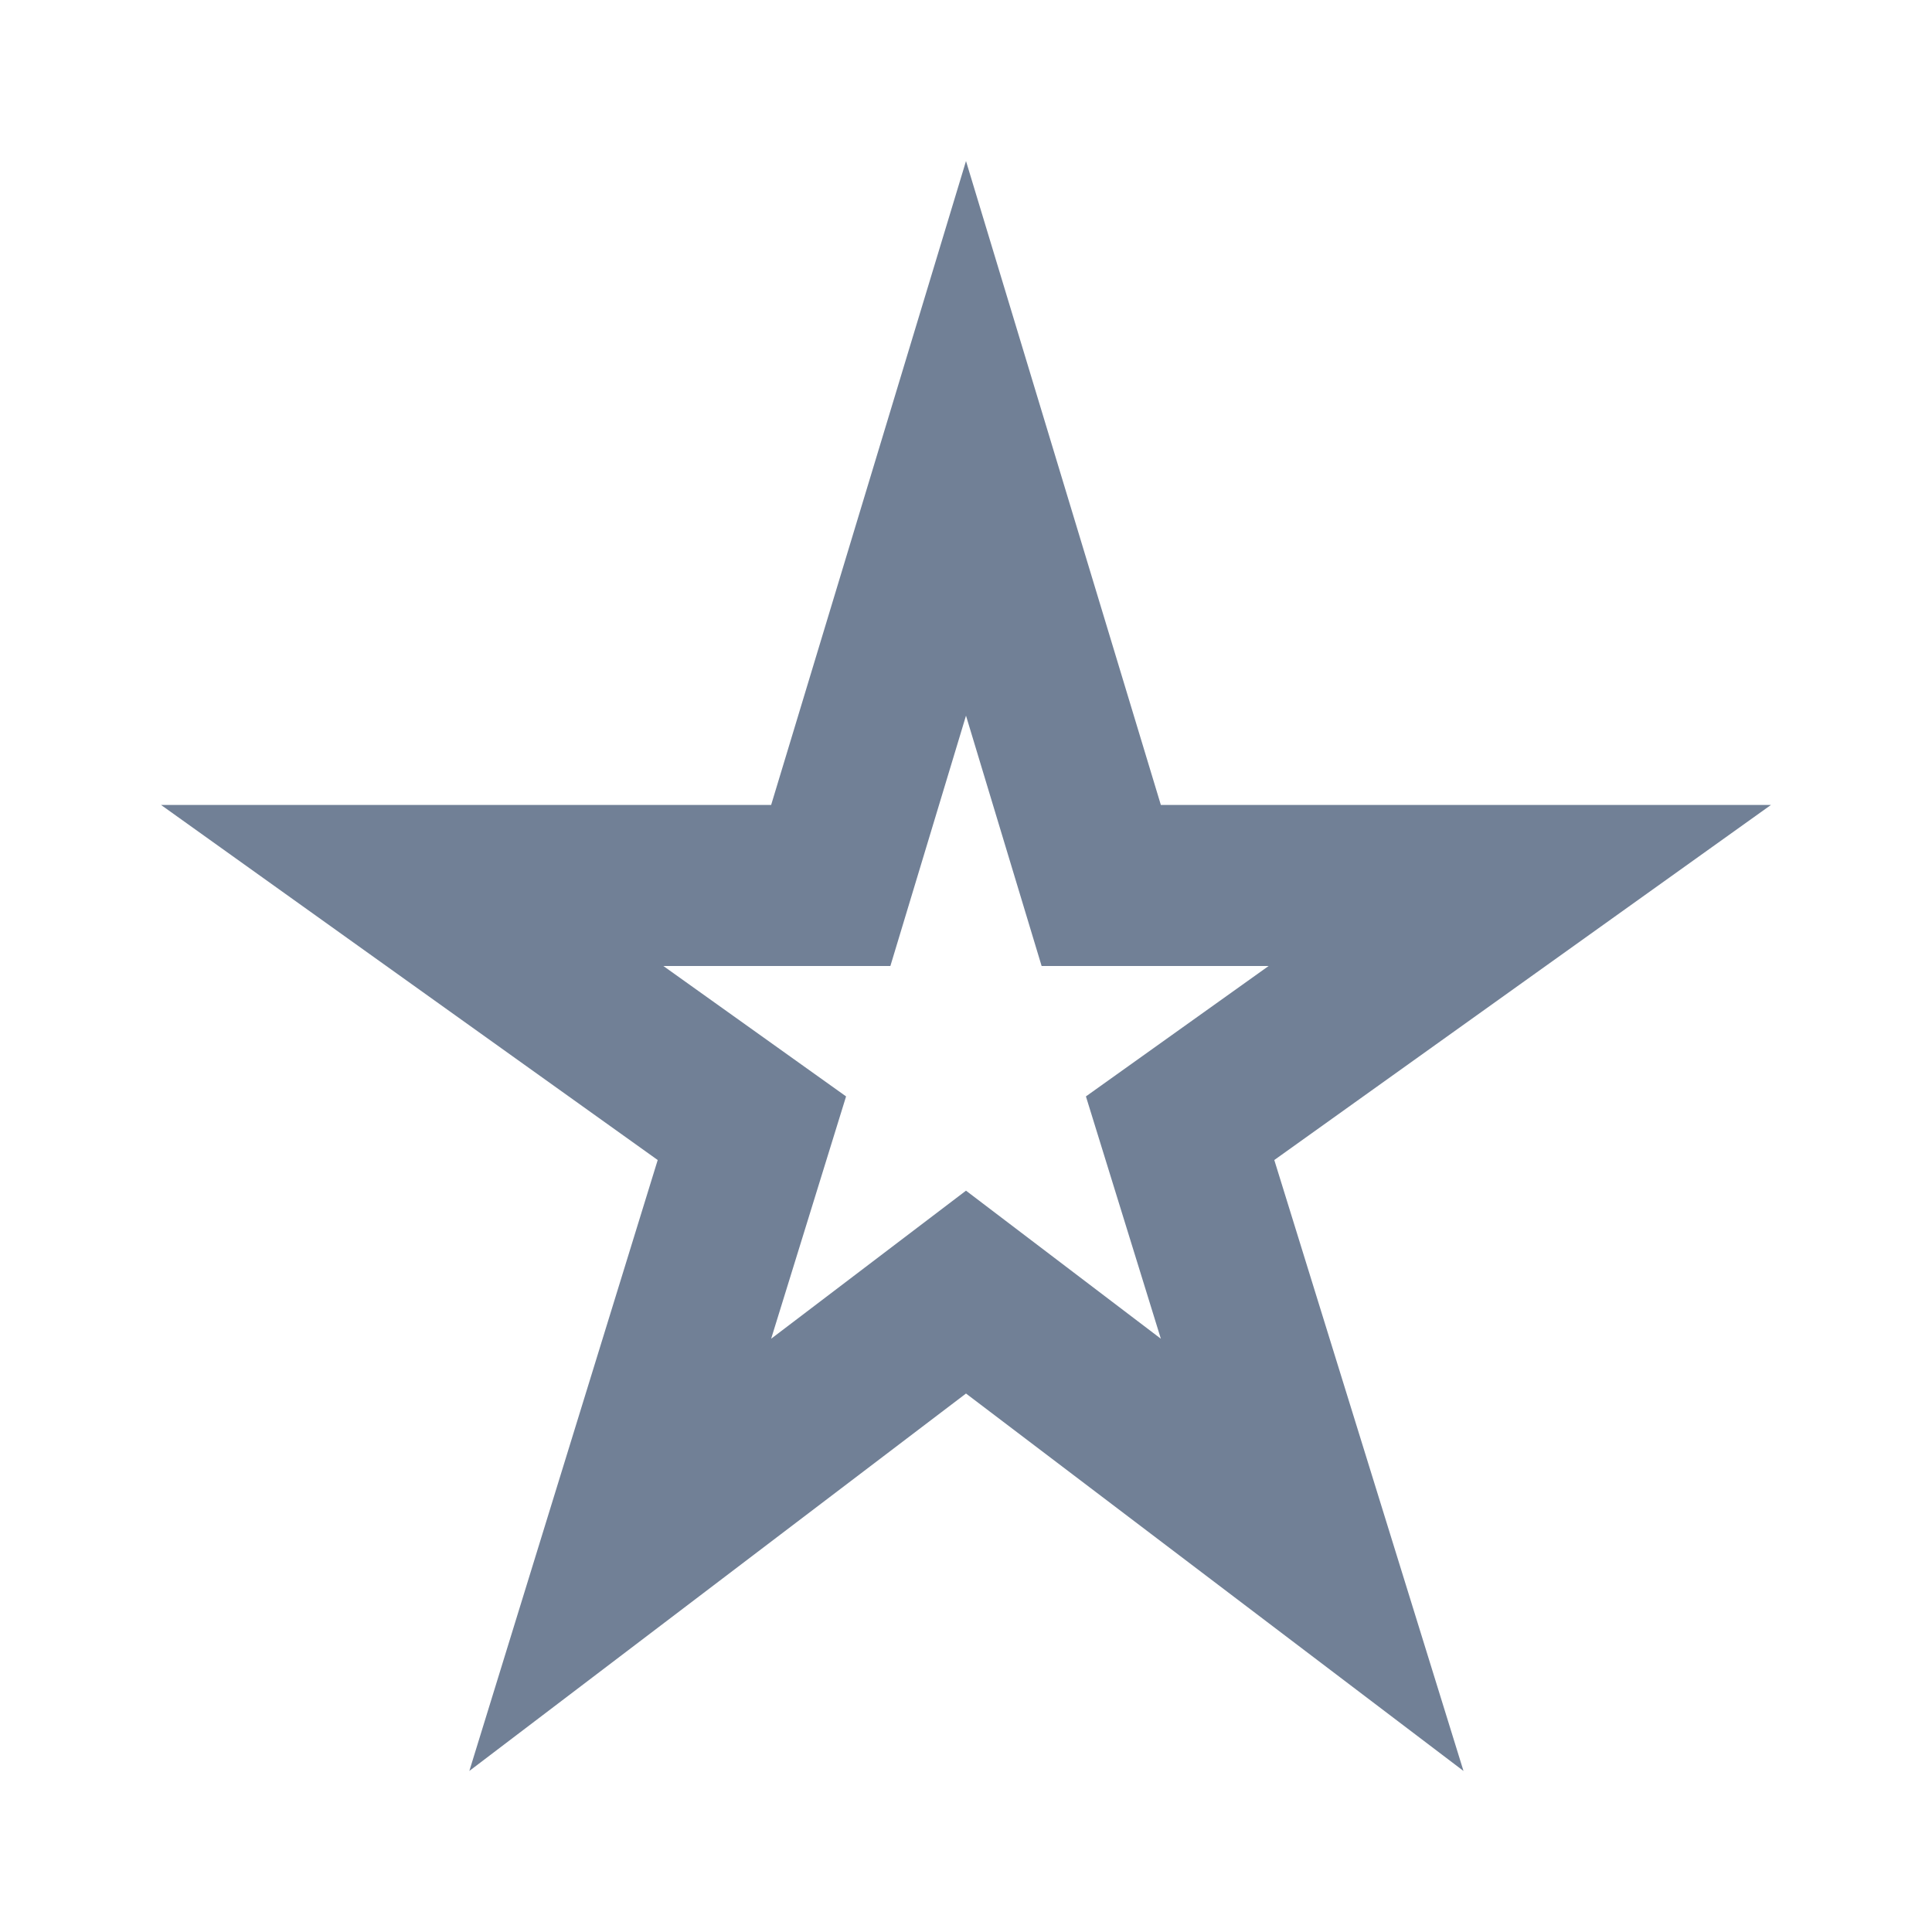 <svg width="14" height="14" viewBox="0 0 14 14" fill="none" xmlns="http://www.w3.org/2000/svg">
<path d="M7 5.186L7.548 7H9.193L7.869 7.945L8.412 9.701L7 8.628L5.588 9.701L6.131 7.945L4.807 7H6.452L7 5.186ZM7 1.167L5.588 5.833H1.167L4.766 8.406L3.401 12.833L7 10.098L10.605 12.833L9.234 8.406L12.833 5.833H8.412L7 1.167Z" fill="#718096"/>
</svg>
